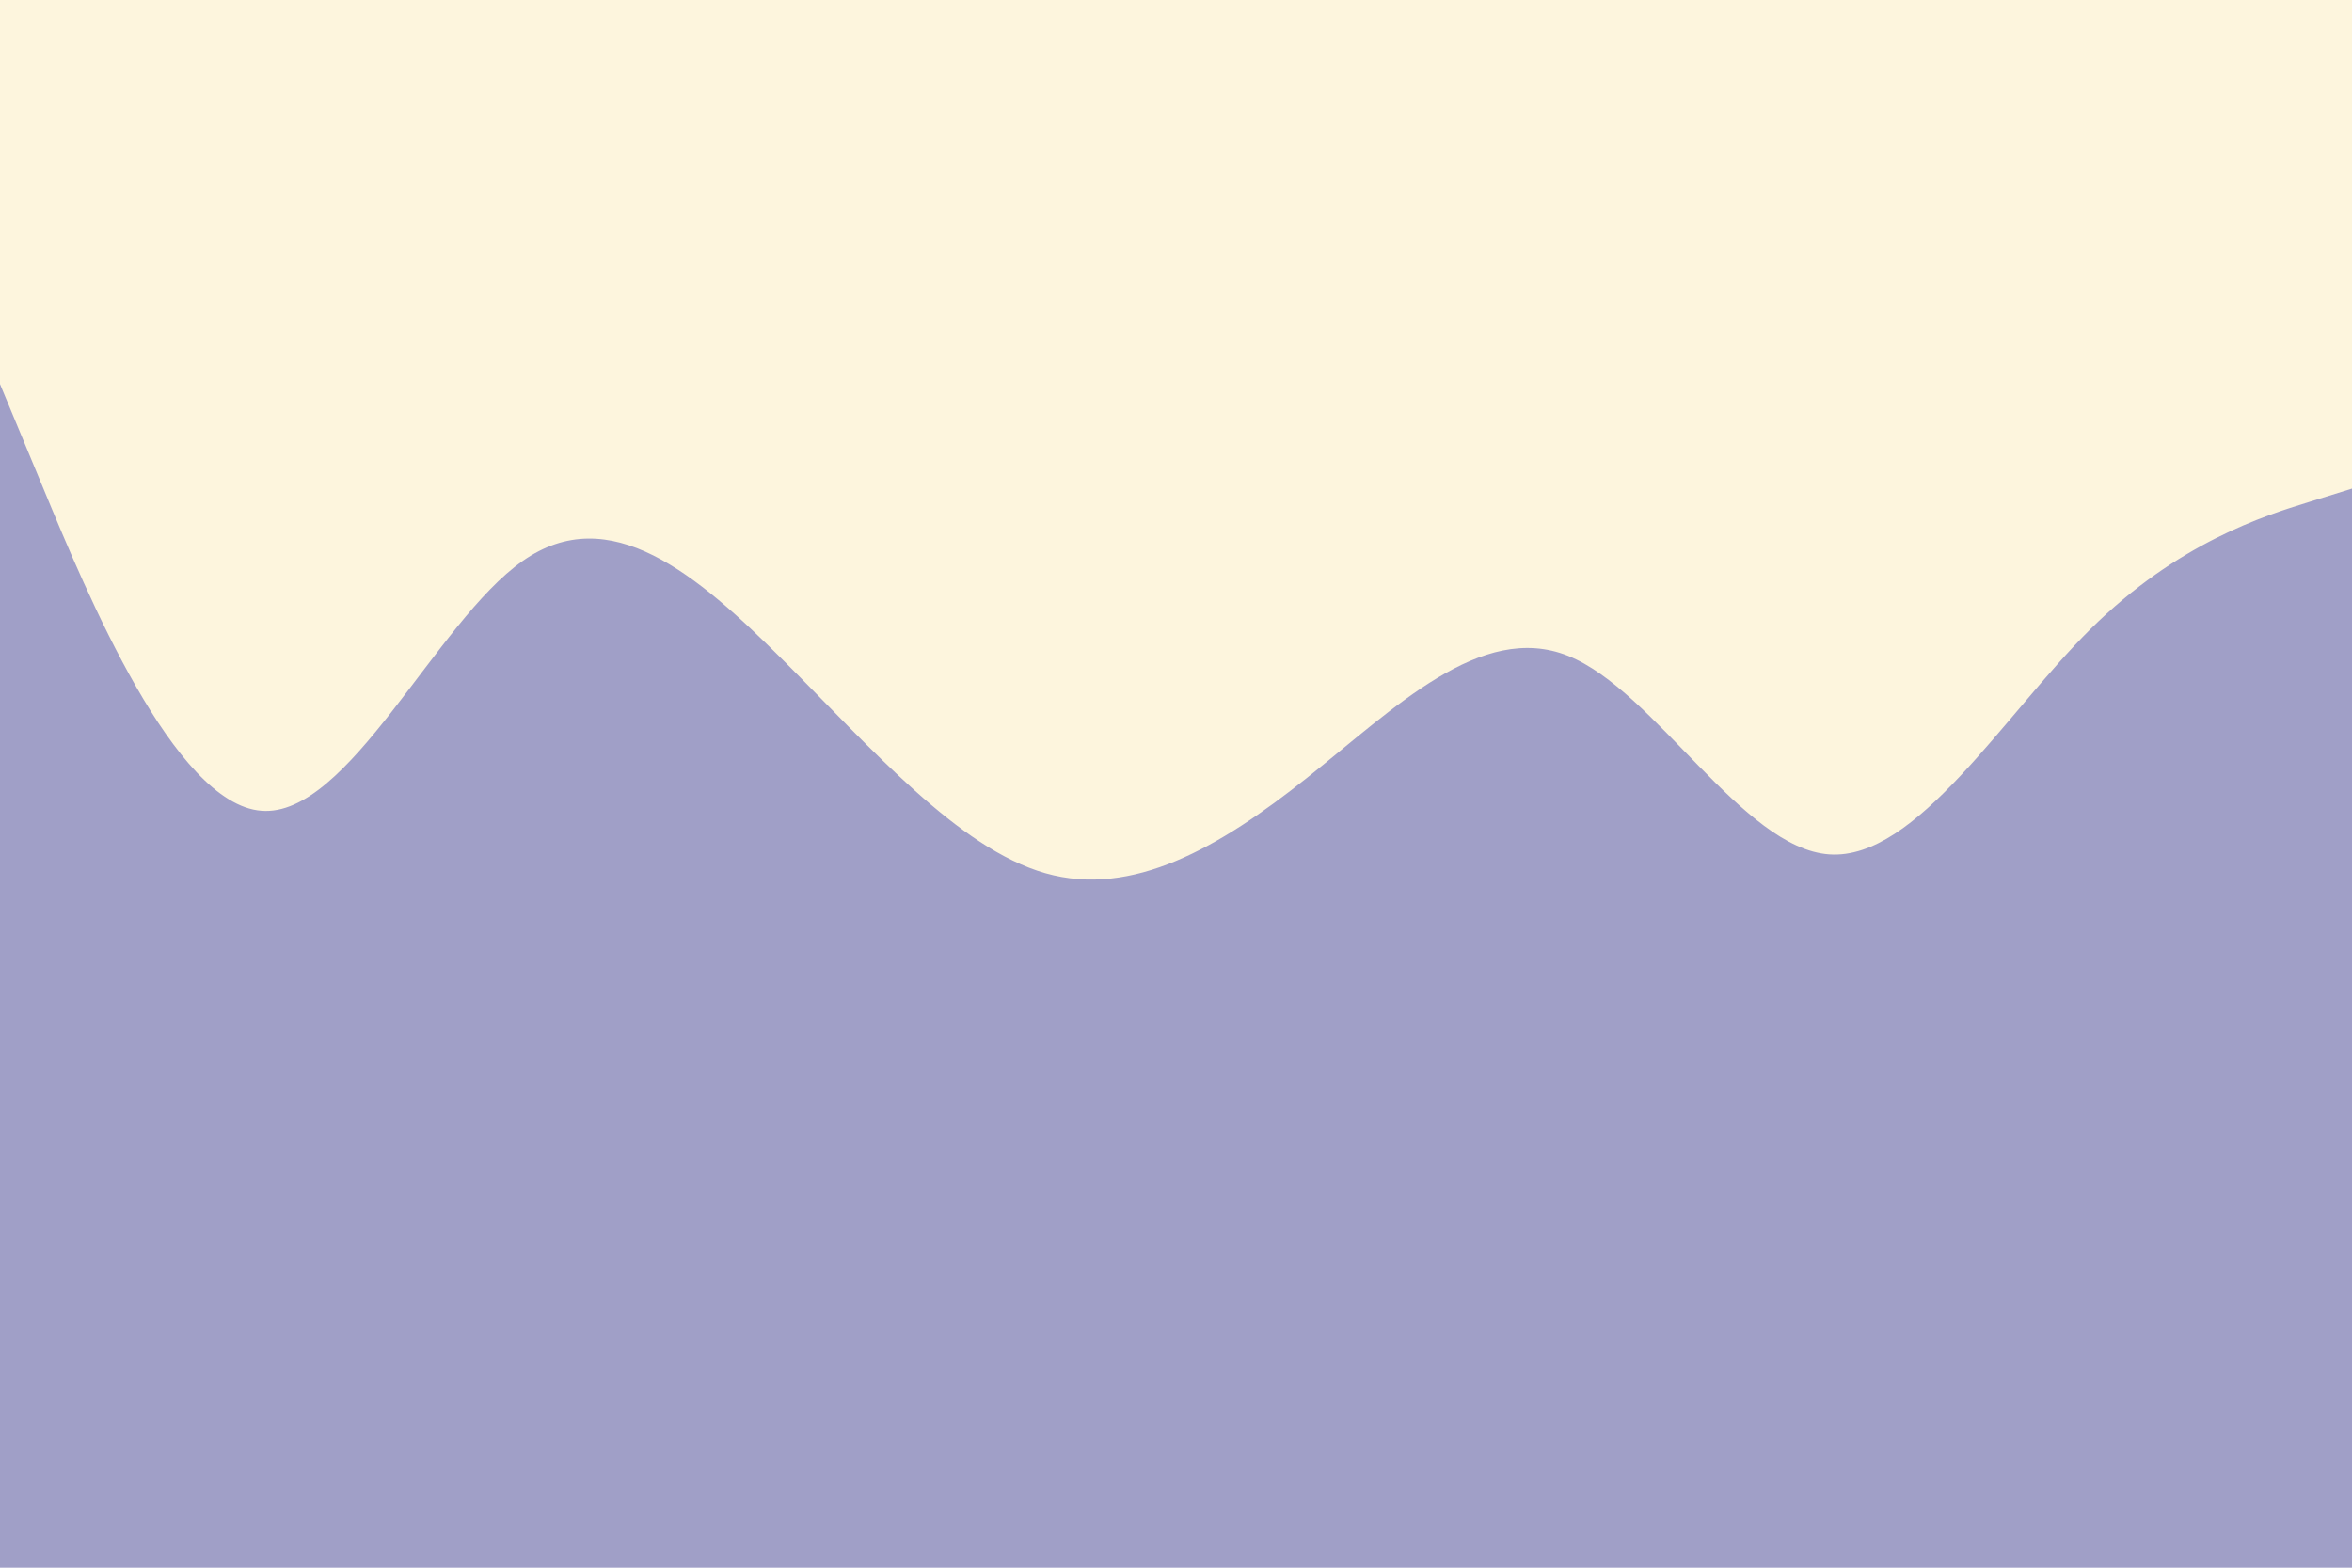 <svg id="visual" viewBox="0 0 900 600" width="900" height="600" xmlns="http://www.w3.org/2000/svg" xmlns:xlink="http://www.w3.org/1999/xlink" version="1.1"><rect x="0" y="0" width="900" height="600" fill="#a09fc7"></rect><path d="M0 147L16.7 187.2C33.3 227.3 66.7 307.7 100 310.3C133.3 313 166.7 238 200 214.7C233.3 191.3 266.7 219.7 300 253C333.3 286.3 366.7 324.7 400 334.2C433.3 343.7 466.7 324.3 500 297.8C533.3 271.3 566.7 237.7 600 251C633.3 264.3 666.7 324.7 700 327C733.3 329.3 766.7 273.7 800 240.7C833.3 207.7 866.7 197.3 883.3 192.2L900 187L900 0L883.3 0C866.7 0 833.3 0 800 0C766.7 0 733.3 0 700 0C666.7 0 633.3 0 600 0C566.7 0 533.3 0 500 0C466.7 0 433.3 0 400 0C366.7 0 333.3 0 300 0C266.7 0 233.3 0 200 0C166.7 0 133.3 0 100 0C66.7 0 33.3 0 16.7 0L0 0Z" fill="#fdf5dd" stroke-linecap="round" stroke-linejoin="miter"></path></svg>